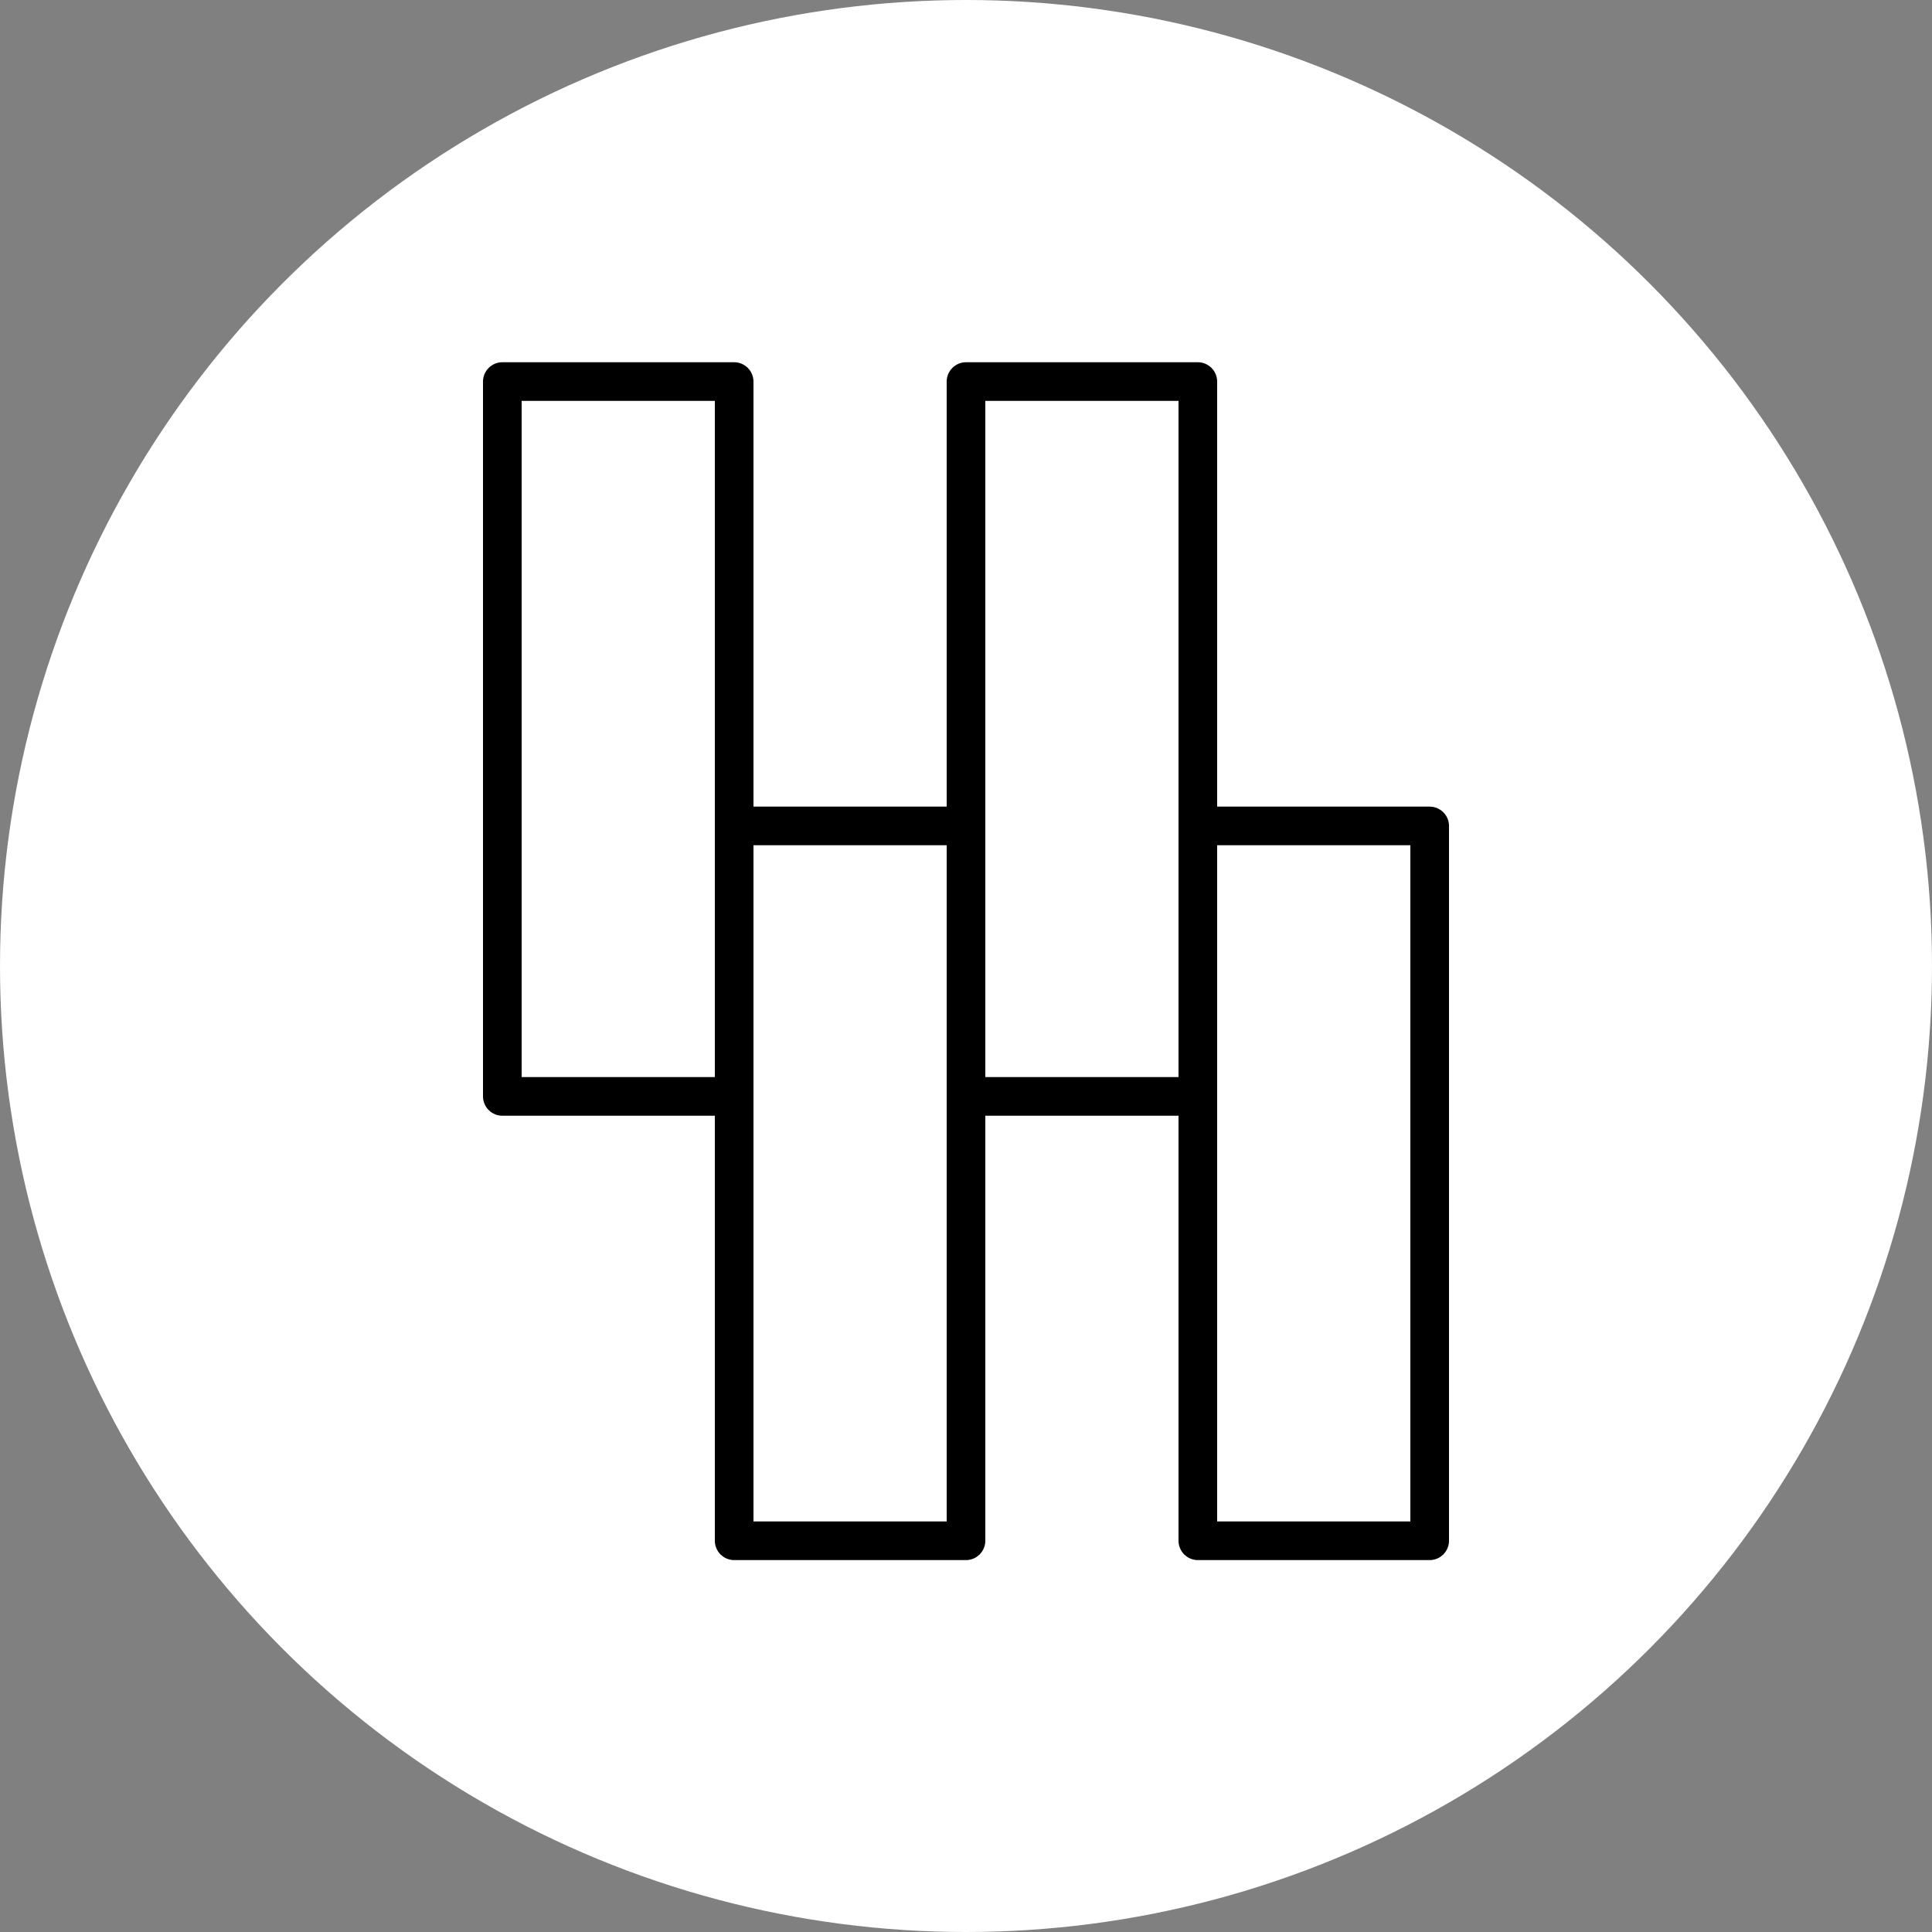 <svg width="32" height="32" viewBox="0 0 32 32" fill="none" xmlns="http://www.w3.org/2000/svg">
<rect x="0" y="0" width="32" height="32" fill="#808080" stroke="none"/>
<g id="Group 55">
<circle id="Ellipse 7" cx="16" cy="16" r="16" fill="white"/>
<path id="Vector" d="M12.16 6H8.32C8.235 6 8.154 6.034 8.094 6.094C8.034 6.154 8 6.235 8 6.32V18.16C8 18.245 8.034 18.326 8.094 18.386C8.154 18.446 8.235 18.48 8.32 18.48H11.84V25.52C11.84 25.605 11.874 25.686 11.934 25.746C11.994 25.806 12.075 25.84 12.16 25.84H16C16.085 25.84 16.166 25.806 16.226 25.746C16.286 25.686 16.32 25.605 16.32 25.52V18.48H19.52V25.52C19.52 25.605 19.554 25.686 19.614 25.746C19.674 25.806 19.755 25.84 19.84 25.84H23.68C23.765 25.84 23.846 25.806 23.906 25.746C23.966 25.686 24 25.605 24 25.52V13.68C24 13.595 23.966 13.514 23.906 13.454C23.846 13.394 23.765 13.36 23.68 13.36H20.16V6.32C20.16 6.235 20.126 6.154 20.066 6.094C20.006 6.034 19.925 6 19.84 6H16C15.915 6 15.834 6.034 15.774 6.094C15.714 6.154 15.68 6.235 15.68 6.32V13.36H12.48V6.32C12.48 6.235 12.446 6.154 12.386 6.094C12.326 6.034 12.245 6 12.16 6ZM8.64 17.84V6.64H11.84V17.84H8.64ZM23.36 14V25.2H20.16V14H23.36ZM16.32 6.64H19.52V17.84H16.32V6.64ZM15.68 14V25.2H12.48V14H15.68Z" fill="black"/>
</g>
</svg>
